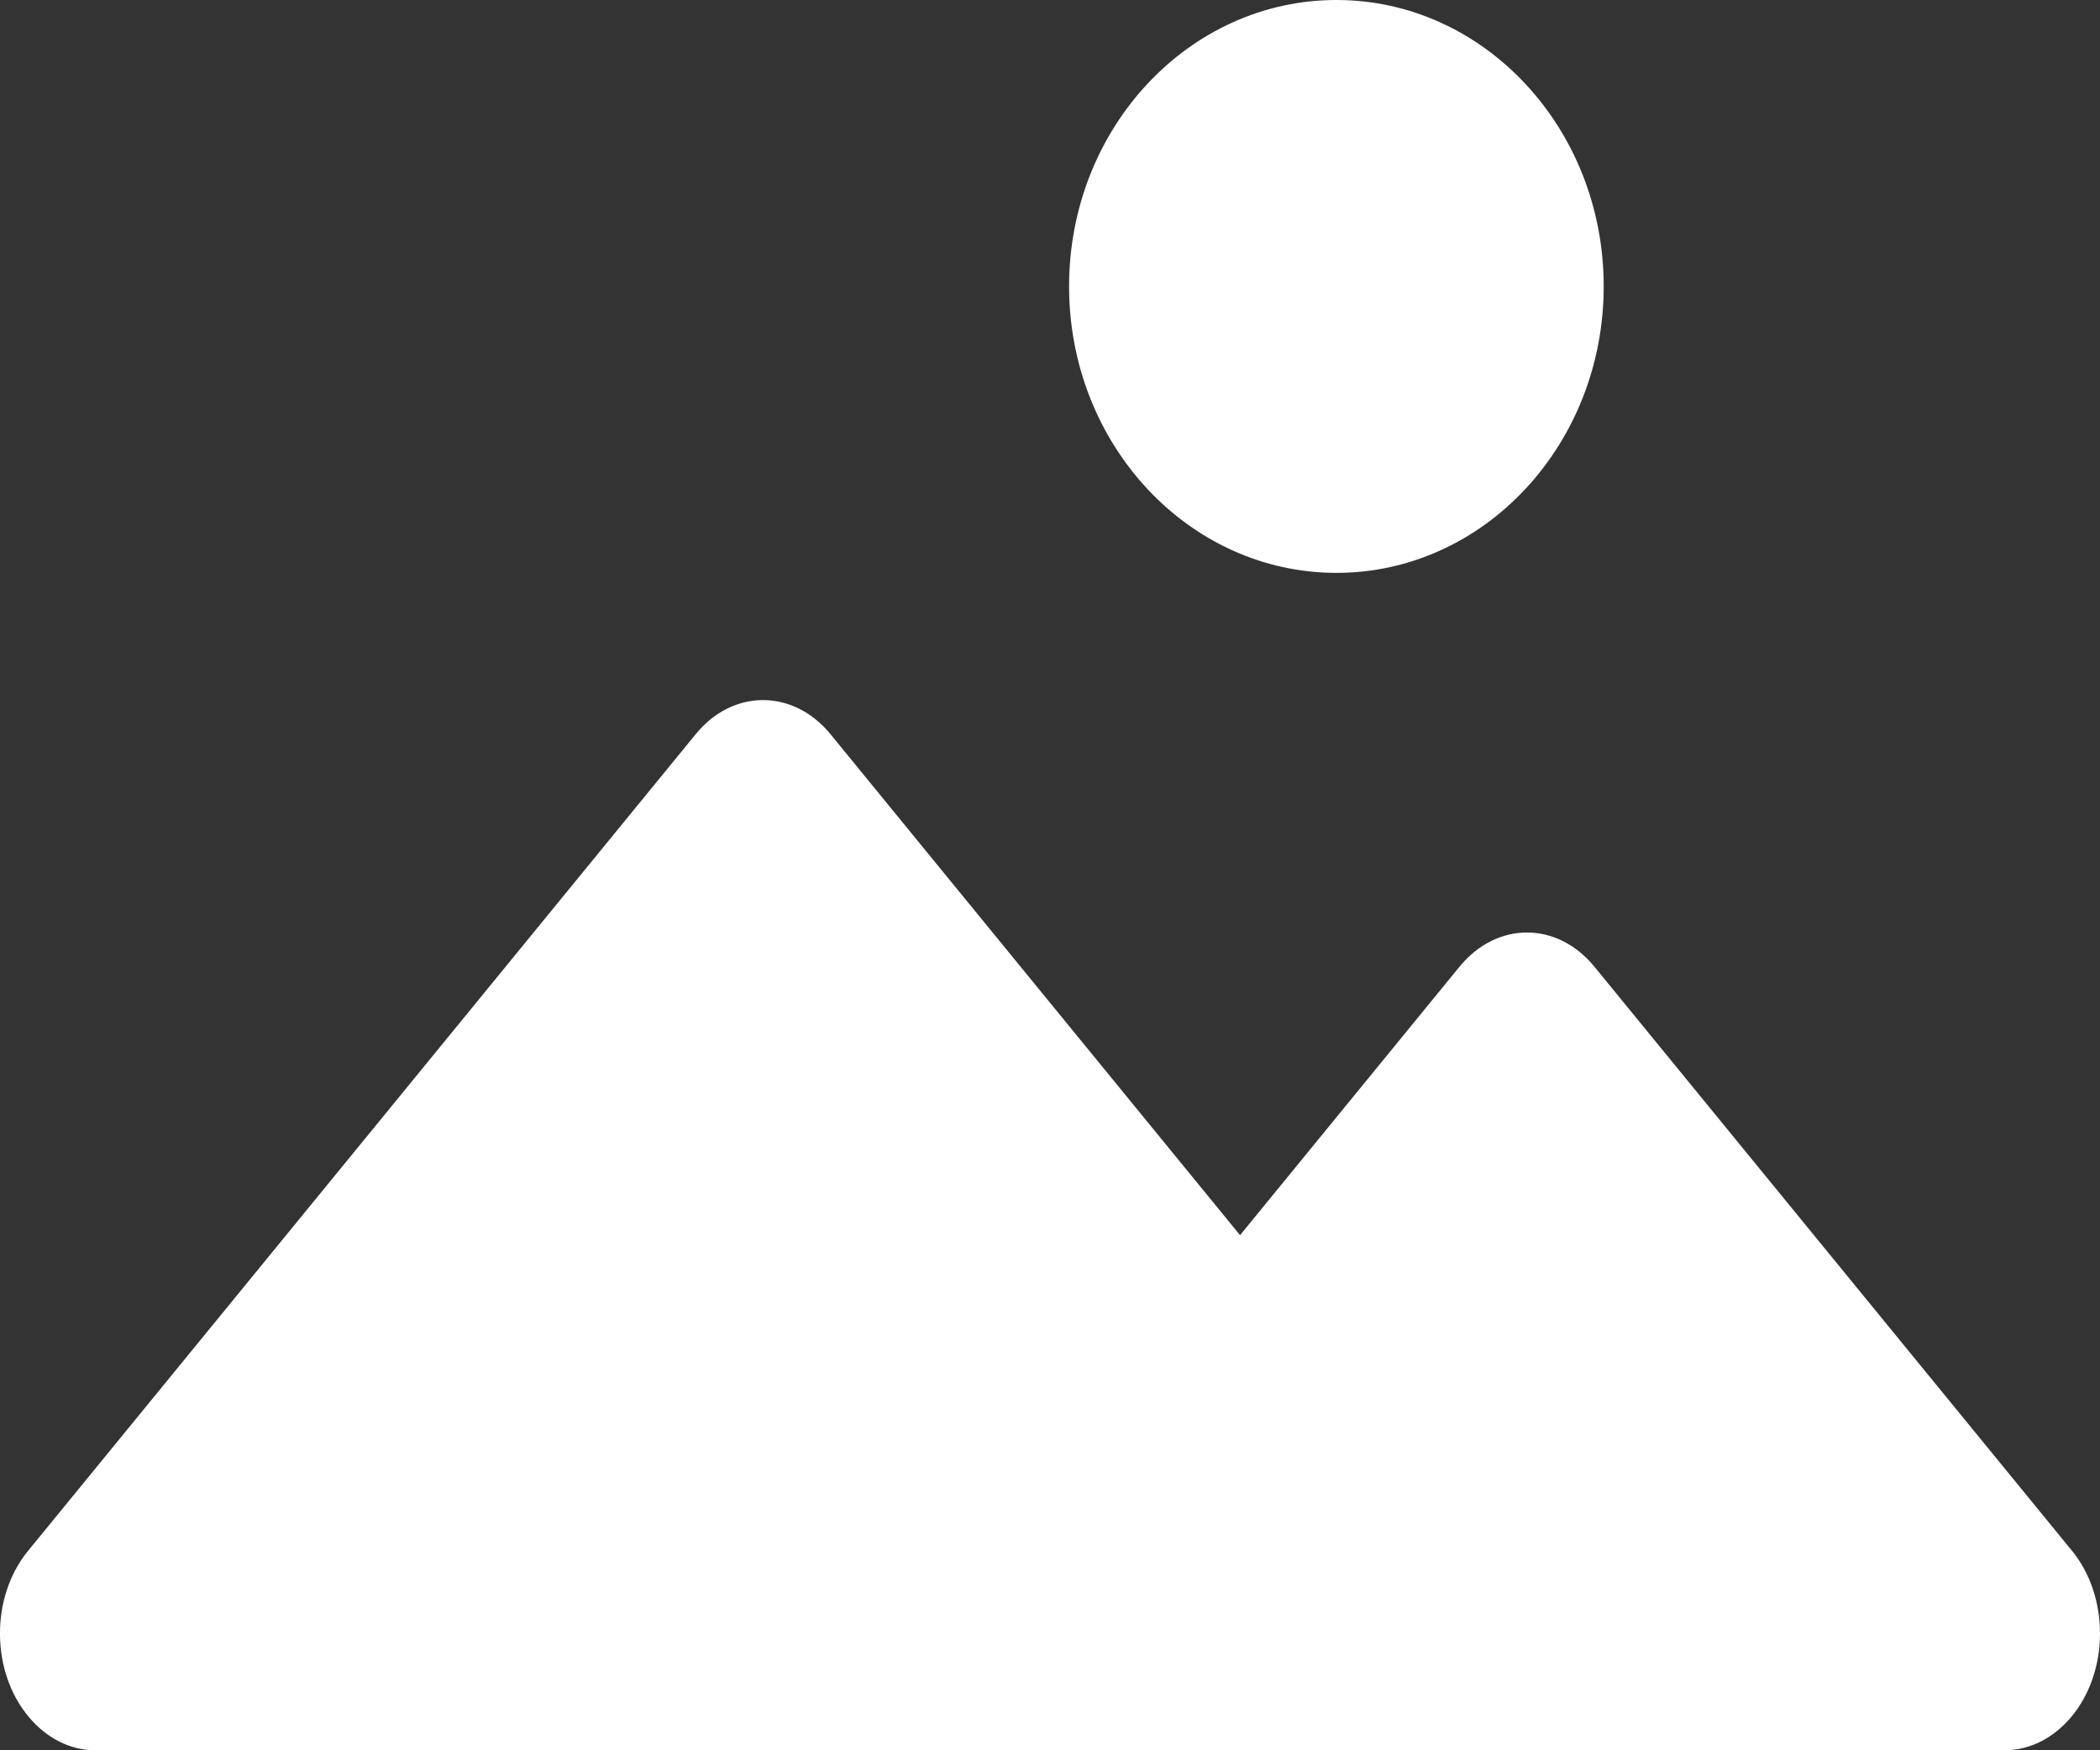 <svg width="12" height="10" viewBox="0 0 12 10" fill="none" xmlns="http://www.w3.org/2000/svg">
<rect x="0" y="0" width="12" height="10" fill="#333333" stroke="none"/>
<path d="M9.11 5.522C8.897 5.263 8.554 5.263 8.341 5.522L7.086 7.057L4.745 4.194C4.532 3.935 4.188 3.935 3.976 4.194L0.156 8.866C-0.055 9.129 -0.052 9.551 0.164 9.809C0.264 9.929 0.398 9.998 0.538 10H11.451C11.752 10.002 11.998 9.705 12 9.337C12.001 9.157 11.943 8.985 11.839 8.859L9.11 5.522Z" fill="white"/>
<path d="M7.637 3.273C8.48 3.273 9.164 2.54 9.164 1.636C9.164 0.733 8.48 0 7.637 0C6.793 0 6.109 0.733 6.109 1.636C6.109 2.54 6.793 3.273 7.637 3.273Z" fill="white"/>
</svg>
